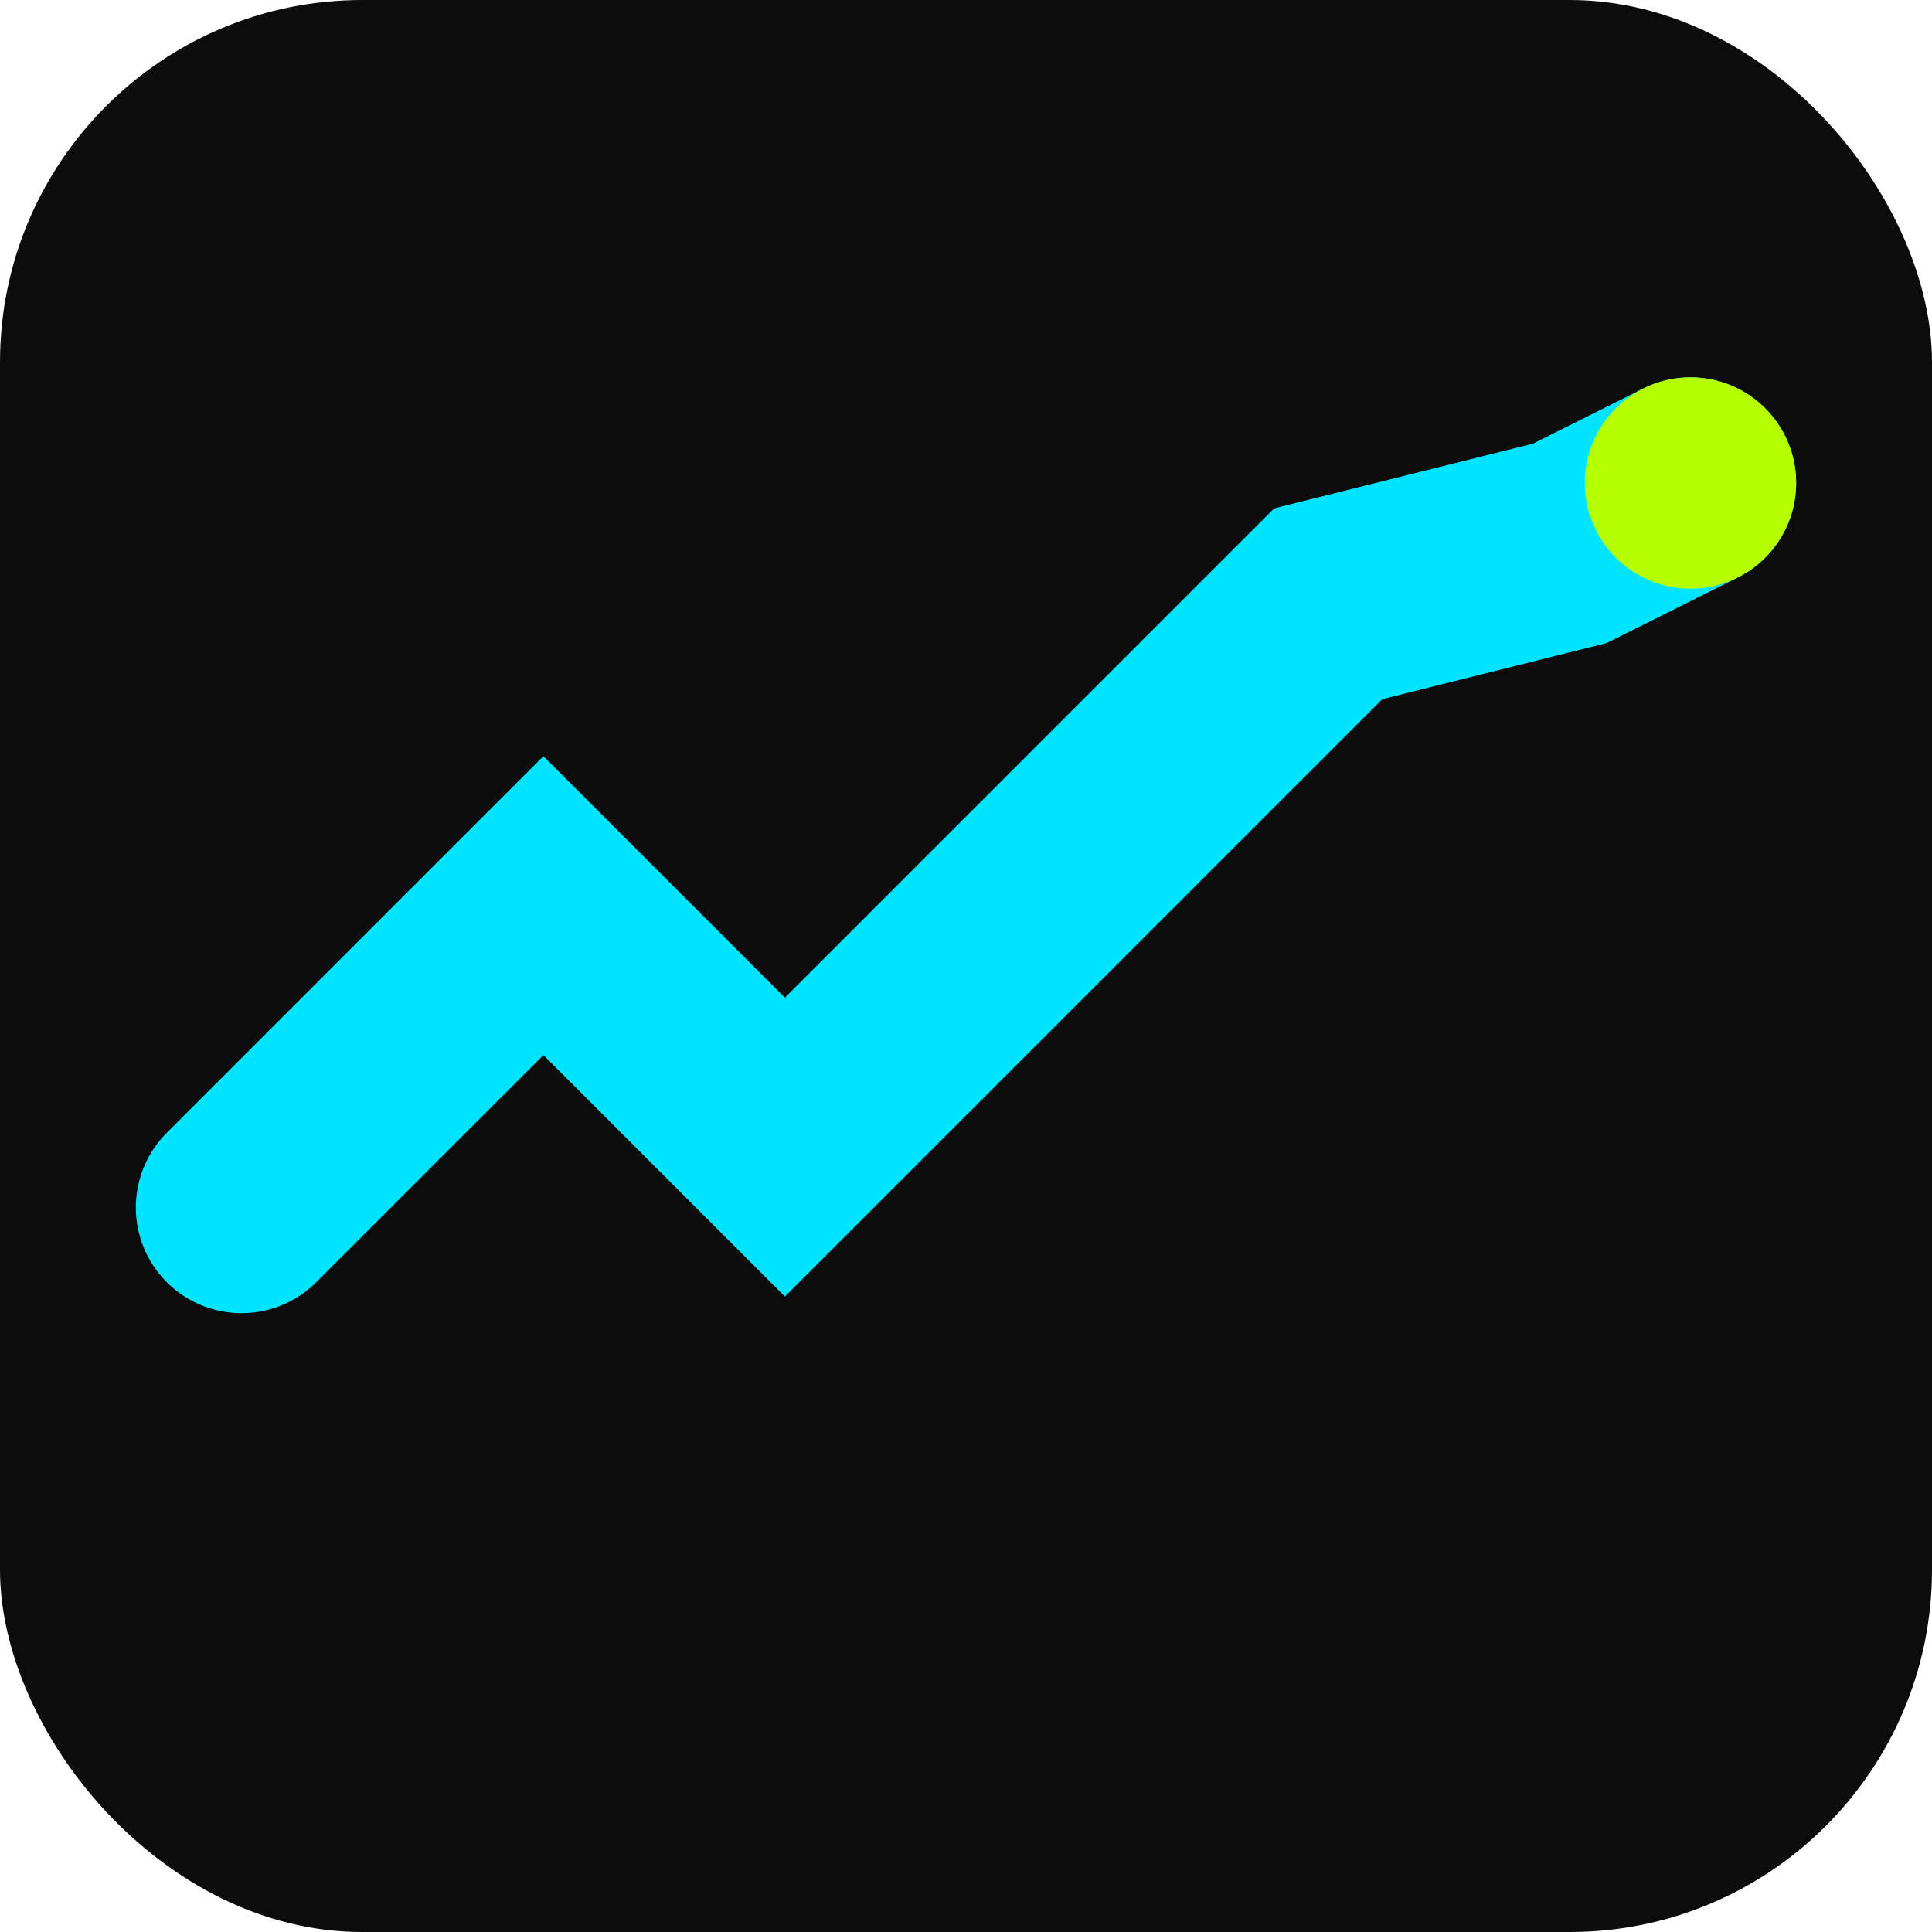 <svg xmlns="http://www.w3.org/2000/svg" viewBox="0 0 512 512">
  <rect width="512" height="512" rx="96" fill="#0C0C0C"/>
  <!-- Scale the mark for higher-resolution clarity; keep non-scaling stroke for crispness -->
  <g transform="translate(64,64) scale(8)">
    <path d="M0 32 L10 22 L18 30 L36 12 L44 10 L48 8" stroke="#00E5FF" stroke-width="7" fill="none" stroke-linecap="round"/>
    <circle cx="48" cy="8" r="3.5" fill="#B6FF00"/>
  </g>
</svg>
